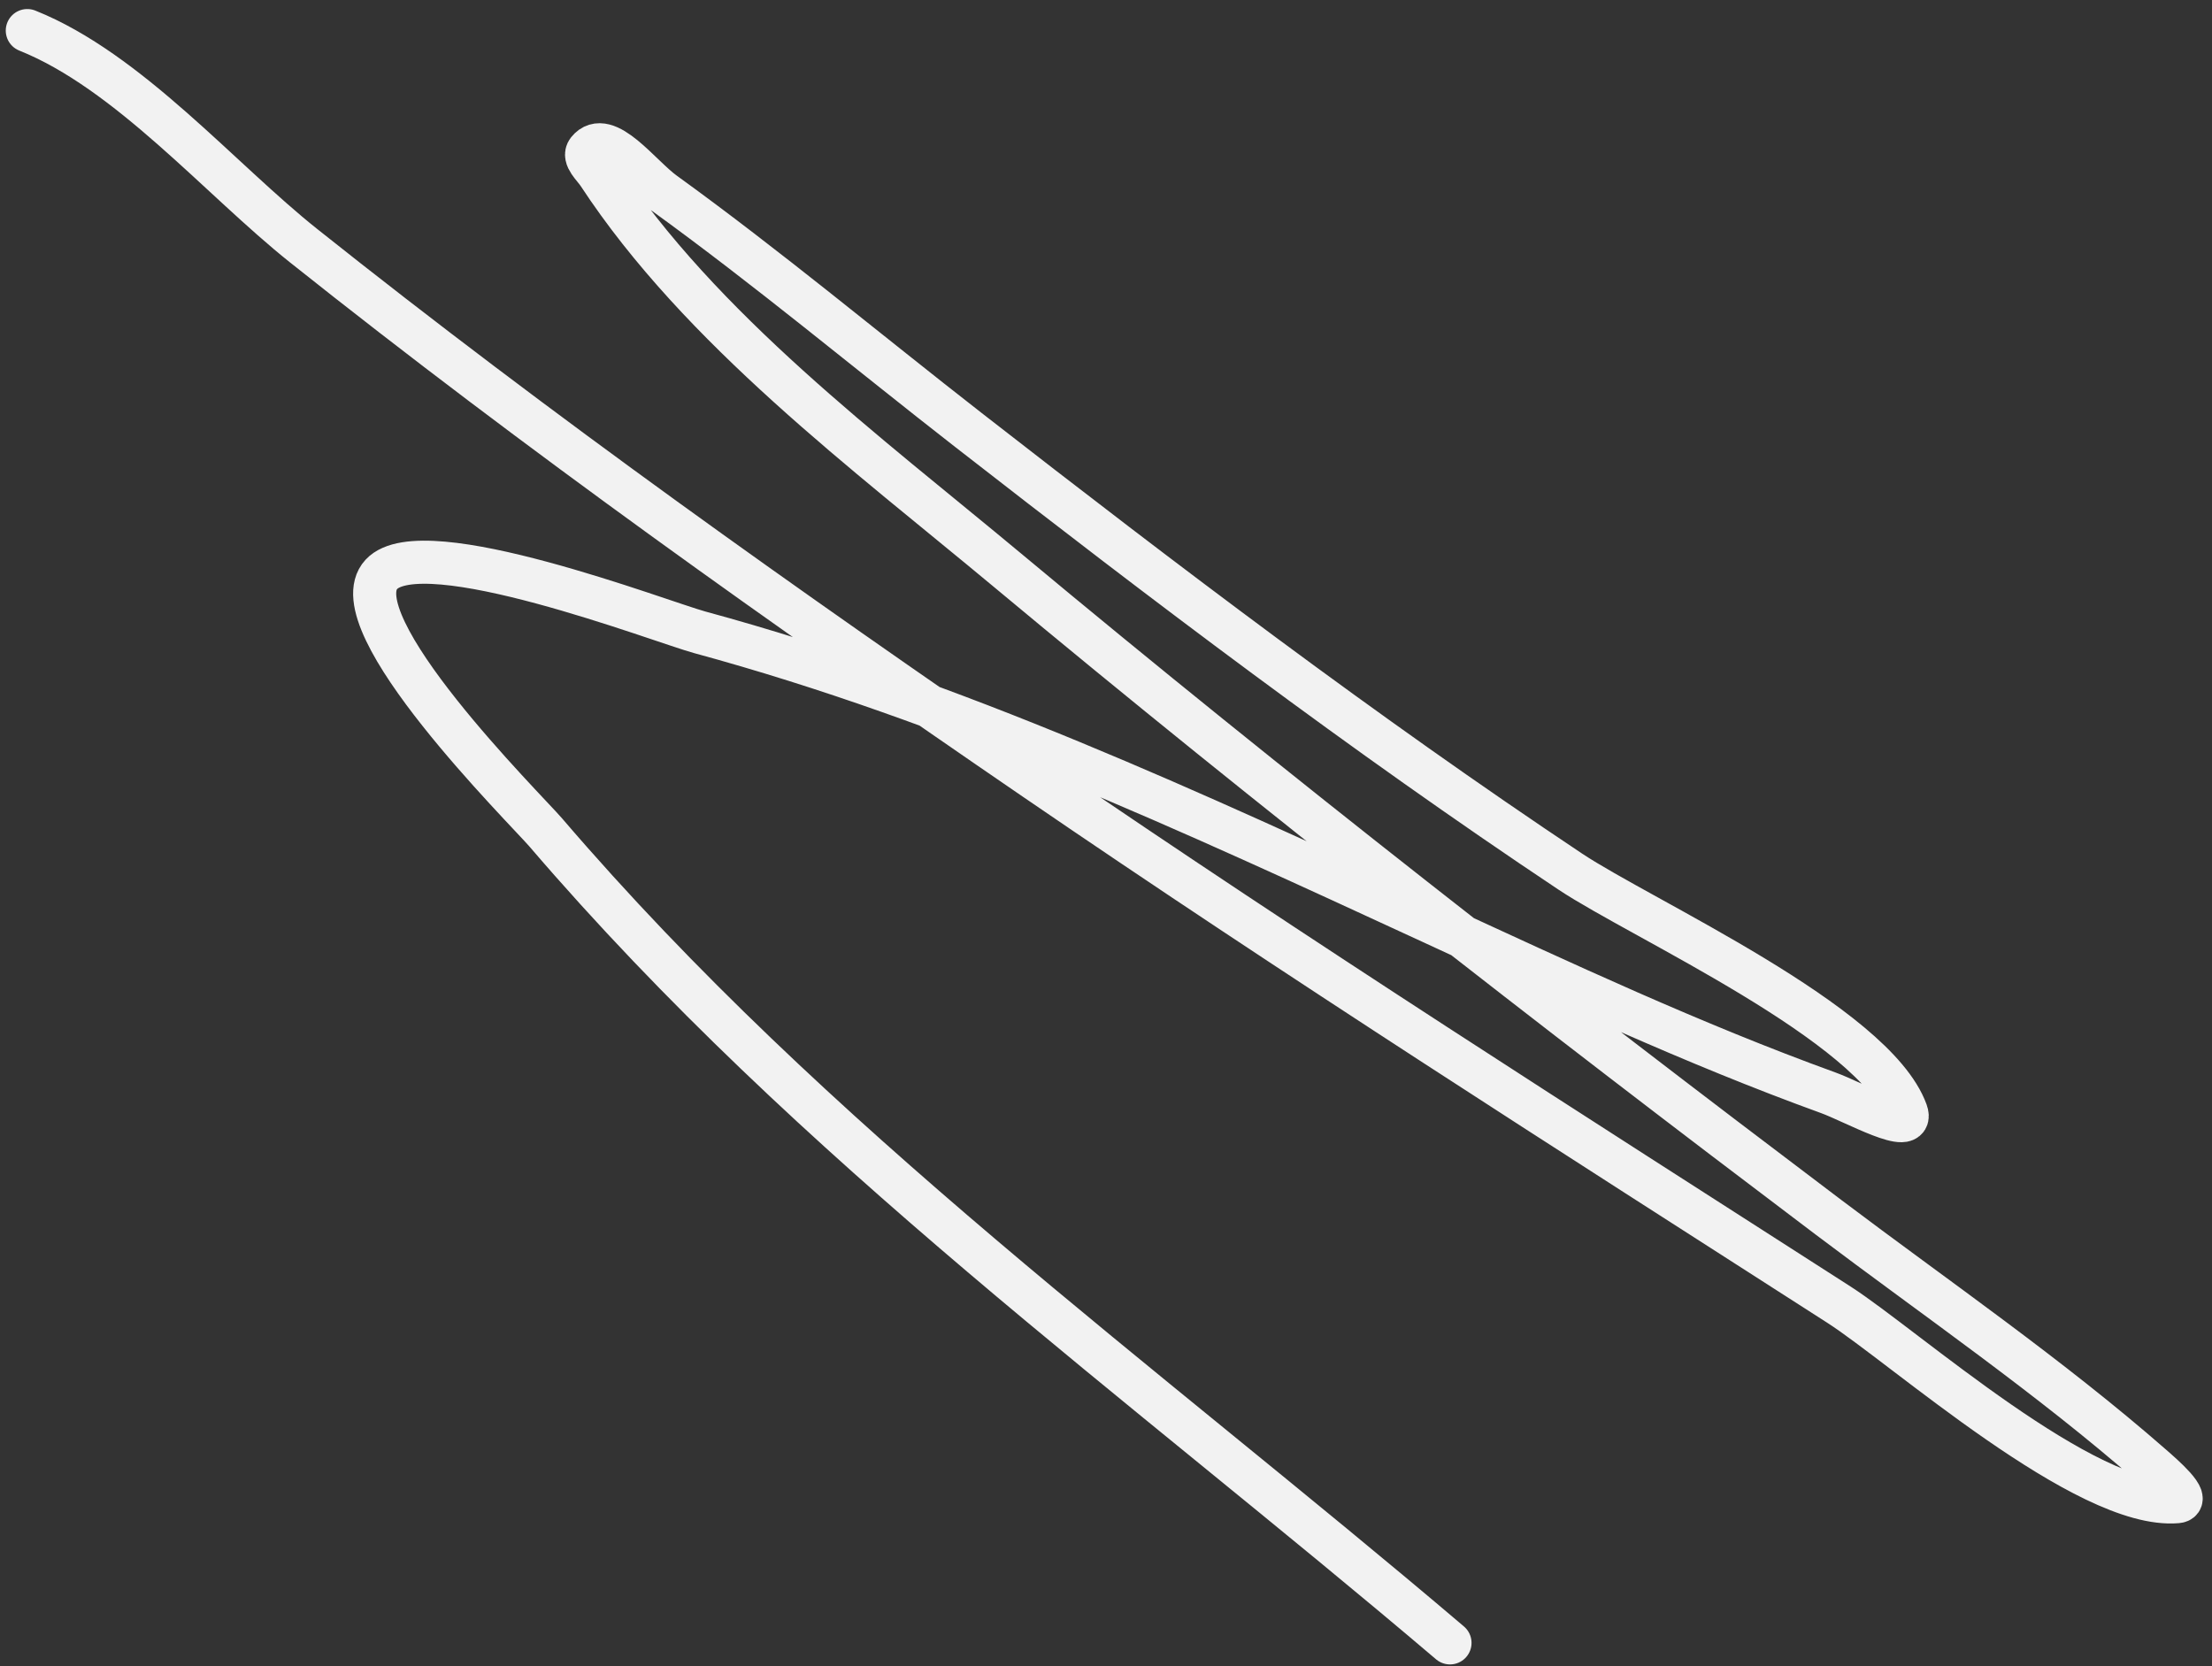 <svg width="154" height="116" viewBox="0 0 154 116" fill="none" xmlns="http://www.w3.org/2000/svg">
<rect x="0" y="0" width="154" height="116" fill="#333333" stroke="none"/>
<path d="M1.901 2.129C8.944 4.946 15.347 12.496 21.124 17.096C37.538 30.167 54.733 42.369 72.042 54.221C90.436 66.816 109.261 78.793 128.022 90.832C132.59 93.763 145.249 105.102 151.574 104.552C152.587 104.463 150.579 102.727 149.813 102.057C142.714 95.846 134.8 90.413 127.288 84.742C107.929 70.126 88.771 55.225 70.134 39.694C60.372 31.558 48.756 22.91 41.667 12.107C41.343 11.613 40.564 10.954 40.934 10.493C42.192 8.92 44.584 12.247 46.216 13.428C53.466 18.67 60.363 24.441 67.42 29.936C81.095 40.585 94.886 51.059 109.313 60.677C114.28 63.989 130.488 71.273 132.718 77.405C133.354 79.156 129.04 76.719 127.288 76.085C117.841 72.66 108.745 68.404 99.629 64.199C82.952 56.506 66.487 48.856 48.711 44.022C46.05 43.299 29.438 36.881 26.553 39.987C23.462 43.316 36.611 56.344 37.999 57.962C56.666 79.741 79.287 95.97 100.949 114.383" stroke="#F2F2F2" stroke-width="3" stroke-linecap="round"/>
</svg>
